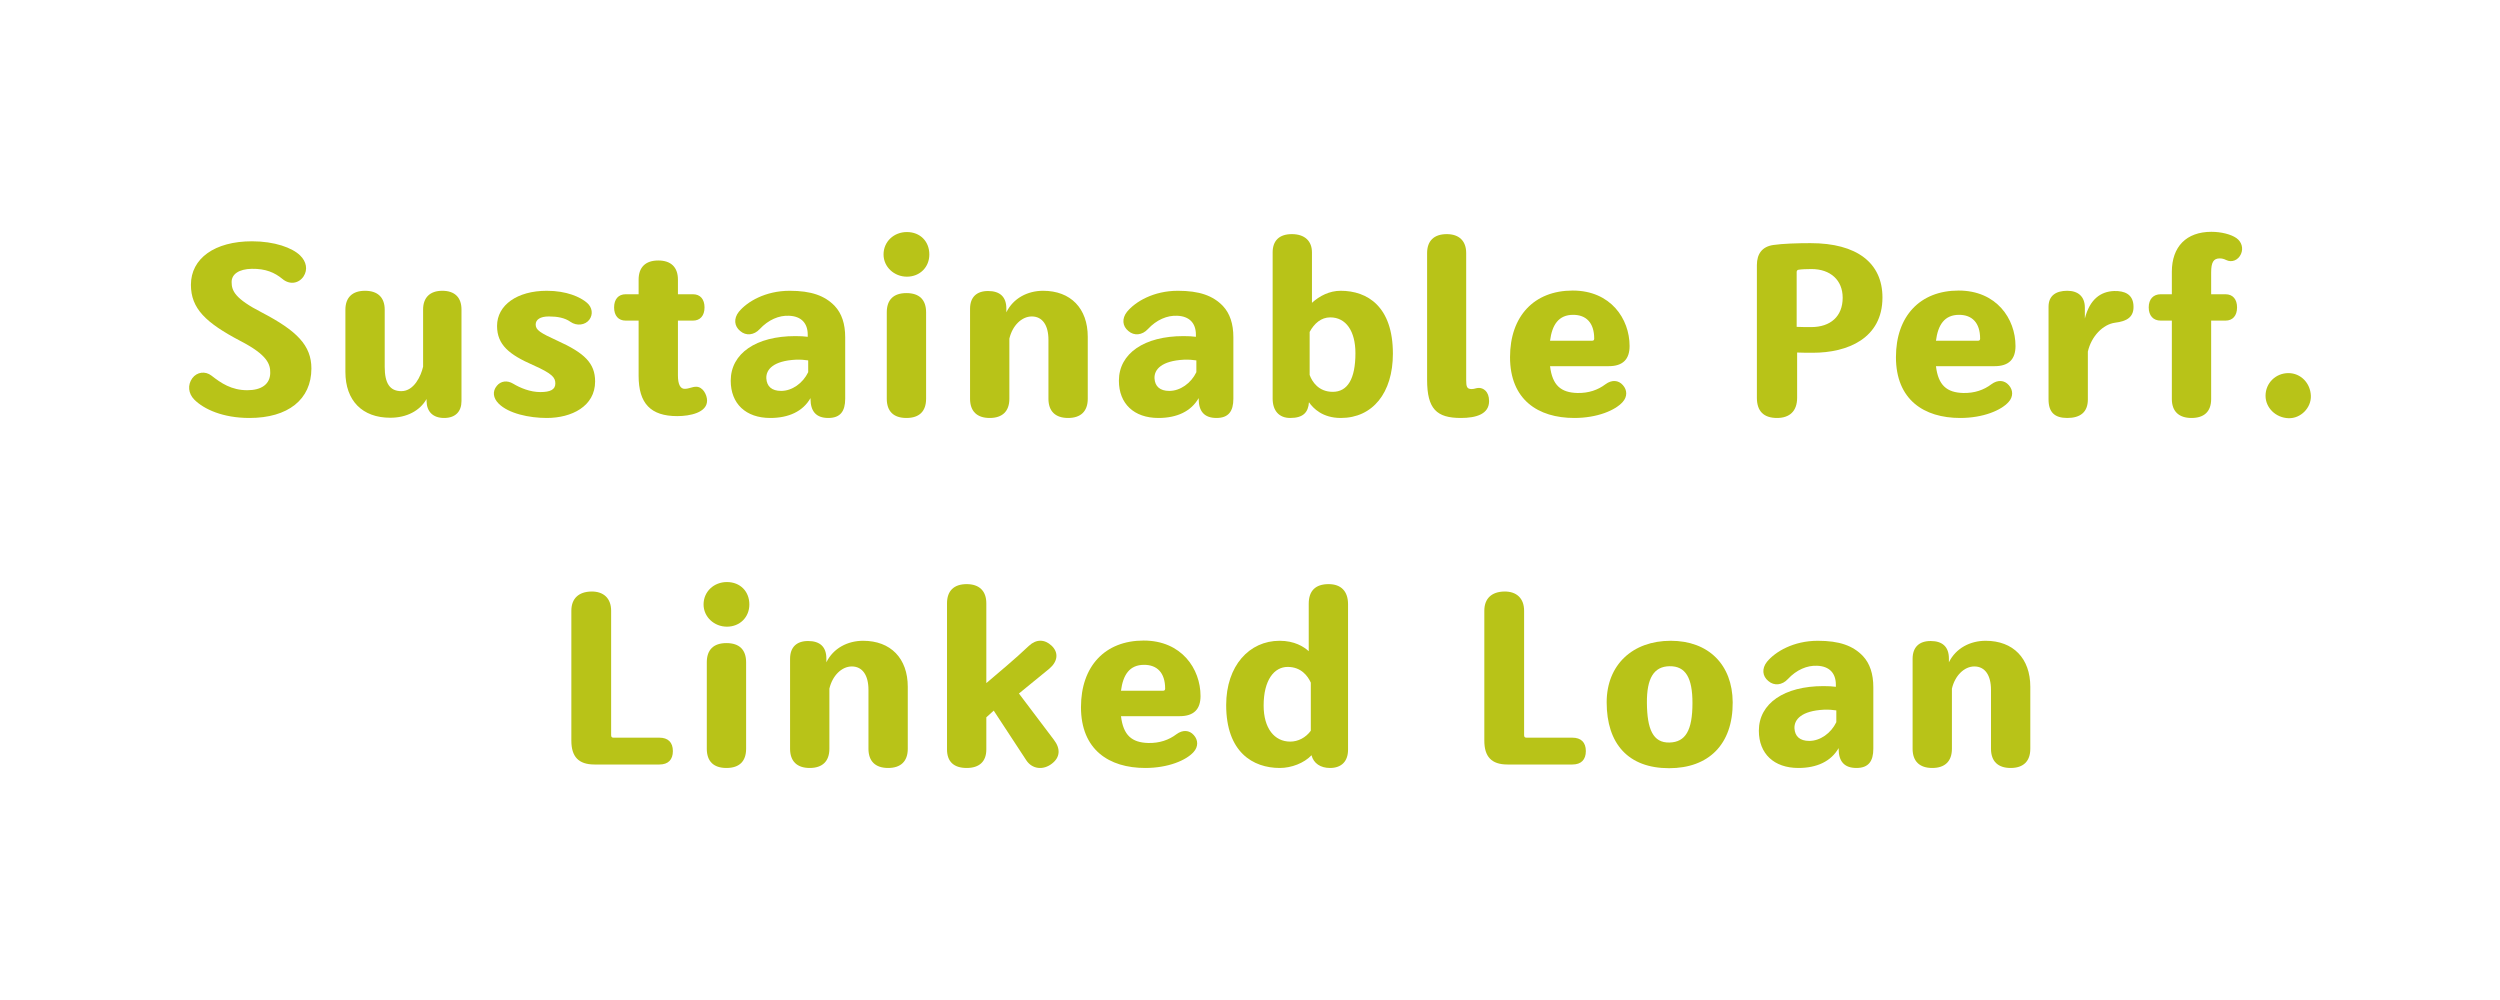 <svg width="400" height="160" viewBox="0 0 400 160" fill="none" xmlns="http://www.w3.org/2000/svg">
<path d="M30.769 60.511C31.509 59.512 32.841 59.327 33.84 60.104C35.357 61.288 37.022 62.435 39.575 62.435C41.832 62.435 43.201 61.473 43.238 59.697C43.275 58.254 42.757 56.774 38.465 54.554C32.915 51.631 30.547 49.374 30.547 45.563C30.547 41.345 34.358 38.607 40.315 38.607C43.941 38.607 46.753 39.643 48.011 40.864C49.047 41.863 49.269 43.158 48.566 44.231C47.789 45.378 46.346 45.6 45.199 44.638C43.941 43.602 42.498 42.973 40.278 43.01C38.243 43.047 37.059 43.861 37.059 45.119C37.059 46.525 37.577 47.783 41.906 50.003C47.493 52.926 49.824 55.257 49.824 58.957C49.824 63.915 46.087 66.875 39.908 66.875C35.653 66.875 32.619 65.469 31.102 63.952C30.103 62.953 29.992 61.584 30.769 60.511Z" fill="#B8C318"/>
<path d="M70.767 46.525C72.765 46.525 73.838 47.598 73.838 49.522V64.174C73.838 65.839 72.876 66.875 71.063 66.875C69.287 66.875 68.288 65.876 68.251 64.211V63.841C67.178 65.728 65.069 66.838 62.442 66.838C57.965 66.838 55.264 64.1 55.264 59.512V49.559C55.264 47.598 56.374 46.525 58.409 46.525C60.444 46.525 61.554 47.598 61.554 49.559V58.698C61.554 61.325 62.368 62.583 64.218 62.583C66.253 62.583 67.363 60.141 67.696 58.661V49.522C67.696 47.598 68.806 46.525 70.767 46.525Z" fill="#B8C318"/>
<path d="M79.493 61.732C80.121 60.955 81.157 60.807 82.12 61.399C83.23 62.065 84.82 62.731 86.448 62.731C88.076 62.731 88.853 62.324 88.853 61.362C88.853 60.437 88.447 59.808 85.264 58.402C81.49 56.737 79.529 55.183 79.529 52.149C79.529 48.819 82.749 46.525 87.484 46.525C90.666 46.525 92.85 47.524 93.922 48.449C94.773 49.189 94.921 50.299 94.293 51.15C93.663 52.001 92.294 52.223 91.258 51.483C90.371 50.854 89.186 50.632 87.817 50.632C86.412 50.632 85.709 51.15 85.709 51.927C85.709 52.815 86.448 53.259 89.186 54.517C93.516 56.478 95.218 58.106 95.218 61.029C95.218 65.025 91.444 66.875 87.484 66.875C84.672 66.875 81.379 66.172 79.788 64.581C78.9 63.693 78.752 62.62 79.493 61.732Z" fill="#B8C318"/>
<path d="M111.392 61.88C112.465 61.88 113.131 63.175 113.131 64.1C113.131 66.024 110.393 66.579 108.358 66.579C104.103 66.579 102.179 64.544 102.179 60.141V51.298H100.107C98.923 51.298 98.257 50.484 98.257 49.189C98.257 47.857 98.96 47.08 100.107 47.08H102.179V44.749C102.179 42.751 103.289 41.678 105.324 41.678C107.359 41.678 108.469 42.751 108.469 44.749V47.08H110.874C112.058 47.08 112.724 47.894 112.724 49.189C112.724 50.521 112.021 51.298 110.874 51.298H108.469V60.067C108.469 61.547 108.876 62.213 109.542 62.213C110.245 62.213 110.726 61.88 111.392 61.88Z" fill="#B8C318"/>
<path d="M133.566 48.967C134.676 50.151 135.231 51.816 135.231 53.962V63.804C135.231 65.802 134.454 66.875 132.53 66.875C130.569 66.875 129.681 65.802 129.681 63.804V63.693C128.46 65.839 126.166 66.875 123.243 66.875C119.321 66.875 116.916 64.581 116.916 60.918C116.916 56.515 121.023 53.777 127.239 53.777C127.979 53.777 128.756 53.814 129.237 53.888V53.555C129.237 51.705 128.201 50.595 126.24 50.521C124.649 50.447 122.947 51.15 121.541 52.667C120.653 53.629 119.358 53.777 118.433 52.963C117.471 52.186 117.36 50.965 118.211 49.892C119.543 48.264 122.466 46.525 126.351 46.525C129.792 46.525 131.975 47.302 133.566 48.967ZM129.311 59.549V57.662C128.83 57.588 128.016 57.514 127.313 57.551C123.761 57.736 122.54 59.105 122.614 60.548C122.688 61.806 123.465 62.546 124.982 62.546C126.721 62.546 128.46 61.325 129.311 59.549Z" fill="#B8C318"/>
<path d="M145.104 44.268C143.069 44.268 141.367 42.714 141.367 40.716C141.367 38.644 143.032 37.127 145.104 37.127C147.213 37.127 148.693 38.607 148.693 40.716C148.693 42.751 147.176 44.268 145.104 44.268ZM145.03 66.875C142.958 66.875 141.885 65.802 141.885 63.804V49.966C141.885 47.968 142.958 46.895 145.03 46.895C147.102 46.895 148.175 47.968 148.175 49.966V63.804C148.175 65.802 147.102 66.875 145.03 66.875Z" fill="#B8C318"/>
<path d="M166.9 46.525C171.303 46.525 174.041 49.337 174.041 53.888V63.804C174.041 65.802 172.931 66.875 170.896 66.875C168.861 66.875 167.751 65.802 167.751 63.804V54.369C167.751 52.038 166.789 50.632 165.087 50.632C163.459 50.632 161.979 52.112 161.498 54.184V63.804C161.498 65.802 160.388 66.875 158.353 66.875C156.318 66.875 155.208 65.802 155.208 63.804V49.411C155.208 47.561 156.244 46.562 158.094 46.562C159.981 46.562 161.017 47.487 161.017 49.374V49.966C162.127 47.709 164.421 46.525 166.9 46.525Z" fill="#B8C318"/>
<path d="M195.674 48.967C196.784 50.151 197.339 51.816 197.339 53.962V63.804C197.339 65.802 196.562 66.875 194.638 66.875C192.677 66.875 191.789 65.802 191.789 63.804V63.693C190.568 65.839 188.274 66.875 185.351 66.875C181.429 66.875 179.024 64.581 179.024 60.918C179.024 56.515 183.131 53.777 189.347 53.777C190.087 53.777 190.864 53.814 191.345 53.888V53.555C191.345 51.705 190.309 50.595 188.348 50.521C186.757 50.447 185.055 51.15 183.649 52.667C182.761 53.629 181.466 53.777 180.541 52.963C179.579 52.186 179.468 50.965 180.319 49.892C181.651 48.264 184.574 46.525 188.459 46.525C191.9 46.525 194.083 47.302 195.674 48.967ZM191.419 59.549V57.662C190.938 57.588 190.124 57.514 189.421 57.551C185.869 57.736 184.648 59.105 184.722 60.548C184.796 61.806 185.573 62.546 187.09 62.546C188.829 62.546 190.568 61.325 191.419 59.549Z" fill="#B8C318"/>
<path d="M214.501 46.525C218.793 46.525 222.863 49.041 222.863 56.589C222.863 62.879 219.607 66.875 214.538 66.875C211.615 66.875 210.135 65.358 209.432 64.359C209.321 65.95 208.544 66.875 206.435 66.875C204.659 66.875 203.623 65.728 203.623 63.767V40.383C203.623 38.533 204.659 37.46 206.694 37.46C208.766 37.46 209.913 38.57 209.913 40.383V48.449C211.134 47.339 212.725 46.525 214.501 46.525ZM213.243 62.694C215.611 62.694 216.869 60.622 216.869 56.515C216.869 52.963 215.352 50.78 212.836 50.78C211.393 50.78 210.283 51.742 209.543 53.111V59.993C209.95 61.103 210.986 62.694 213.243 62.694Z" fill="#B8C318"/>
<path d="M233.739 66.875C229.854 66.875 228.337 65.432 228.337 60.77V40.494C228.337 38.533 229.447 37.46 231.482 37.46C233.443 37.46 234.59 38.533 234.59 40.494V60.807C234.59 61.88 234.701 62.25 235.478 62.25C235.922 62.25 236.181 62.065 236.625 62.065C237.291 62.065 238.253 62.583 238.253 64.174C238.253 66.246 236.218 66.875 233.739 66.875Z" fill="#B8C318"/>
<path d="M256.886 61.473C257.885 60.733 258.958 60.807 259.661 61.621C260.364 62.398 260.401 63.471 259.624 64.322C258.44 65.654 255.554 66.875 251.891 66.875C246.082 66.875 241.605 63.952 241.605 57.144C241.605 50.595 245.453 46.488 251.632 46.488C257.7 46.488 260.734 51.002 260.734 55.368C260.734 57.477 259.661 58.587 257.404 58.587H248.006C248.376 61.658 249.745 62.805 252.372 62.879C254.185 62.916 255.665 62.398 256.886 61.473ZM251.706 50.373C249.375 50.373 248.339 51.964 248.006 54.517H254.74C254.962 54.517 255.073 54.406 255.073 54.184C255.073 51.631 253.778 50.373 251.706 50.373Z" fill="#B8C318"/>
<path d="M289.686 38.903C297.123 38.903 301.193 42.085 301.193 47.598C301.193 54.147 295.606 56.441 290.056 56.441C289.205 56.441 288.317 56.441 287.54 56.404V63.656C287.54 65.765 286.356 66.875 284.321 66.875C282.175 66.875 281.102 65.765 281.102 63.656V42.418C281.102 40.605 281.953 39.458 283.729 39.199C285.209 38.977 287.614 38.903 289.686 38.903ZM289.797 52.334C292.868 52.334 294.829 50.632 294.829 47.635C294.829 44.823 292.868 43.047 289.834 43.047C289.094 43.047 288.206 43.084 287.762 43.158C287.577 43.195 287.466 43.306 287.466 43.528V52.297C288.243 52.334 289.057 52.334 289.797 52.334Z" fill="#B8C318"/>
<path d="M318.632 61.473C319.631 60.733 320.704 60.807 321.407 61.621C322.11 62.398 322.147 63.471 321.37 64.322C320.186 65.654 317.3 66.875 313.637 66.875C307.828 66.875 303.351 63.952 303.351 57.144C303.351 50.595 307.199 46.488 313.378 46.488C319.446 46.488 322.48 51.002 322.48 55.368C322.48 57.477 321.407 58.587 319.15 58.587H309.752C310.122 61.658 311.491 62.805 314.118 62.879C315.931 62.916 317.411 62.398 318.632 61.473ZM313.452 50.373C311.121 50.373 310.085 51.964 309.752 54.517H316.486C316.708 54.517 316.819 54.406 316.819 54.184C316.819 51.631 315.524 50.373 313.452 50.373Z" fill="#B8C318"/>
<path d="M341.346 48.745C341.531 50.78 340.236 51.409 338.423 51.631C336.462 51.89 334.612 53.814 334.057 56.256V63.915C334.057 65.987 332.799 66.875 330.764 66.875C328.729 66.875 327.767 65.95 327.767 63.915V49.078C327.767 47.302 328.951 46.525 330.764 46.525C332.466 46.525 333.576 47.413 333.576 49.226V50.965C334.353 47.894 336.092 46.636 338.275 46.562C339.94 46.525 341.198 47.08 341.346 48.745Z" fill="#B8C318"/>
<path d="M357.818 38.089C358.669 38.681 358.965 39.717 358.558 40.642C358.114 41.641 357.078 42.048 356.19 41.604C355.82 41.419 355.487 41.345 355.154 41.345C354.155 41.345 353.785 41.974 353.785 43.602V47.08H356.079C357.263 47.08 357.929 47.894 357.929 49.189C357.929 50.521 357.226 51.298 356.079 51.298H353.785V63.841C353.785 65.913 352.601 66.875 350.64 66.875C348.642 66.875 347.495 65.839 347.495 63.841V51.298H345.719C344.535 51.298 343.795 50.521 343.795 49.189C343.795 47.857 344.535 47.08 345.719 47.08H347.495V43.491C347.495 39.458 349.826 37.09 353.822 37.09C355.413 37.09 356.967 37.497 357.818 38.089Z" fill="#B8C318"/>
<path d="M369.739 63.323C369.813 65.247 368.111 66.986 366.15 66.912C364.115 66.838 362.487 65.247 362.487 63.323C362.487 61.288 364.115 59.697 366.15 59.697C368.111 59.697 369.665 61.288 369.739 63.323Z" fill="#B8C318"/>
<path d="M107.66 120.174C107.66 121.543 106.92 122.32 105.514 122.32H95.117C92.564 122.32 91.417 121.062 91.417 118.509V97.715C91.417 95.754 92.601 94.681 94.599 94.644C96.597 94.607 97.781 95.754 97.781 97.715V117.621C97.781 117.954 97.929 118.028 98.188 118.028H105.514C106.883 118.028 107.66 118.768 107.66 120.174Z" fill="#B8C318"/>
<path d="M116.307 100.268C114.272 100.268 112.57 98.714 112.57 96.716C112.57 94.644 114.235 93.127 116.307 93.127C118.416 93.127 119.896 94.607 119.896 96.716C119.896 98.751 118.379 100.268 116.307 100.268ZM116.233 122.875C114.161 122.875 113.088 121.802 113.088 119.804V105.966C113.088 103.968 114.161 102.895 116.233 102.895C118.305 102.895 119.378 103.968 119.378 105.966V119.804C119.378 121.802 118.305 122.875 116.233 122.875Z" fill="#B8C318"/>
<path d="M138.103 102.525C142.506 102.525 145.244 105.337 145.244 109.888V119.804C145.244 121.802 144.134 122.875 142.099 122.875C140.064 122.875 138.954 121.802 138.954 119.804V110.369C138.954 108.038 137.992 106.632 136.29 106.632C134.662 106.632 133.182 108.112 132.701 110.184V119.804C132.701 121.802 131.591 122.875 129.556 122.875C127.521 122.875 126.411 121.802 126.411 119.804V105.411C126.411 103.561 127.447 102.562 129.297 102.562C131.184 102.562 132.22 103.487 132.22 105.374V105.966C133.33 103.709 135.624 102.525 138.103 102.525Z" fill="#B8C318"/>
<path d="M154.667 122.875C152.632 122.875 151.522 121.876 151.522 119.915V96.531C151.522 94.533 152.632 93.46 154.667 93.46C156.665 93.46 157.812 94.533 157.812 96.531V109.296C159.884 107.52 162.326 105.522 164.62 103.339C165.804 102.229 167.136 102.266 168.246 103.302C169.43 104.412 169.245 105.855 167.876 107.002L163.029 110.961L168.616 118.361C169.726 119.804 169.615 121.173 168.32 122.172C166.914 123.282 165.138 123.06 164.213 121.654L158.996 113.699L157.812 114.772V119.915C157.812 121.876 156.665 122.875 154.667 122.875Z" fill="#B8C318"/>
<path d="M188.237 117.473C189.236 116.733 190.309 116.807 191.012 117.621C191.715 118.398 191.752 119.471 190.975 120.322C189.791 121.654 186.905 122.875 183.242 122.875C177.433 122.875 172.956 119.952 172.956 113.144C172.956 106.595 176.804 102.488 182.983 102.488C189.051 102.488 192.085 107.002 192.085 111.368C192.085 113.477 191.012 114.587 188.755 114.587H179.357C179.727 117.658 181.096 118.805 183.723 118.879C185.536 118.916 187.016 118.398 188.237 117.473ZM183.057 106.373C180.726 106.373 179.69 107.964 179.357 110.517H186.091C186.313 110.517 186.424 110.406 186.424 110.184C186.424 107.631 185.129 106.373 183.057 106.373Z" fill="#B8C318"/>
<path d="M212.579 93.46C214.577 93.46 215.687 94.607 215.687 96.679V119.952C215.687 121.802 214.651 122.875 212.801 122.875C211.284 122.875 210.174 122.135 209.841 120.84C208.657 122.098 206.622 122.875 204.772 122.875C200.48 122.875 196.188 120.359 196.188 112.811C196.188 106.521 199.888 102.525 204.735 102.525C207.103 102.525 208.583 103.45 209.397 104.19V96.605C209.397 94.533 210.47 93.46 212.579 93.46ZM206.437 118.657C207.695 118.657 208.916 118.028 209.73 116.918V109.222C209.249 108.149 208.176 106.706 206.03 106.706C203.884 106.706 202.182 108.778 202.182 112.885C202.182 116.548 203.921 118.657 206.437 118.657Z" fill="#B8C318"/>
<path d="M253.735 120.174C253.735 121.543 252.995 122.32 251.589 122.32H241.192C238.639 122.32 237.492 121.062 237.492 118.509V97.715C237.492 95.754 238.676 94.681 240.674 94.644C242.672 94.607 243.856 95.754 243.856 97.715V117.621C243.856 117.954 244.004 118.028 244.263 118.028H251.589C252.958 118.028 253.735 118.768 253.735 120.174Z" fill="#B8C318"/>
<path d="M267.057 122.912C260.508 122.912 257.067 118.99 257.067 112.367C257.067 106.373 261.211 102.525 267.316 102.525C273.347 102.525 277.195 106.336 277.232 112.367C277.269 119.138 273.347 122.912 267.057 122.912ZM267.131 118.805C269.684 118.731 270.794 116.881 270.794 112.478C270.794 108.482 269.721 106.558 267.131 106.595C264.615 106.632 263.468 108.519 263.505 112.478C263.542 116.659 264.467 118.879 267.131 118.805Z" fill="#B8C318"/>
<path d="M298.067 104.967C299.177 106.151 299.732 107.816 299.732 109.962V119.804C299.732 121.802 298.955 122.875 297.031 122.875C295.07 122.875 294.182 121.802 294.182 119.804V119.693C292.961 121.839 290.667 122.875 287.744 122.875C283.822 122.875 281.417 120.581 281.417 116.918C281.417 112.515 285.524 109.777 291.74 109.777C292.48 109.777 293.257 109.814 293.738 109.888V109.555C293.738 107.705 292.702 106.595 290.741 106.521C289.15 106.447 287.448 107.15 286.042 108.667C285.154 109.629 283.859 109.777 282.934 108.963C281.972 108.186 281.861 106.965 282.712 105.892C284.044 104.264 286.967 102.525 290.852 102.525C294.293 102.525 296.476 103.302 298.067 104.967ZM293.812 115.549V113.662C293.331 113.588 292.517 113.514 291.814 113.551C288.262 113.736 287.041 115.105 287.115 116.548C287.189 117.806 287.966 118.546 289.483 118.546C291.222 118.546 292.961 117.325 293.812 115.549Z" fill="#B8C318"/>
<path d="M317.708 102.525C322.111 102.525 324.849 105.337 324.849 109.888V119.804C324.849 121.802 323.739 122.875 321.704 122.875C319.669 122.875 318.559 121.802 318.559 119.804V110.369C318.559 108.038 317.597 106.632 315.895 106.632C314.267 106.632 312.787 108.112 312.306 110.184V119.804C312.306 121.802 311.196 122.875 309.161 122.875C307.126 122.875 306.016 121.802 306.016 119.804V105.411C306.016 103.561 307.052 102.562 308.902 102.562C310.789 102.562 311.825 103.487 311.825 105.374V105.966C312.935 103.709 315.229 102.525 317.708 102.525Z" fill="#B8C318"/>
</svg>
